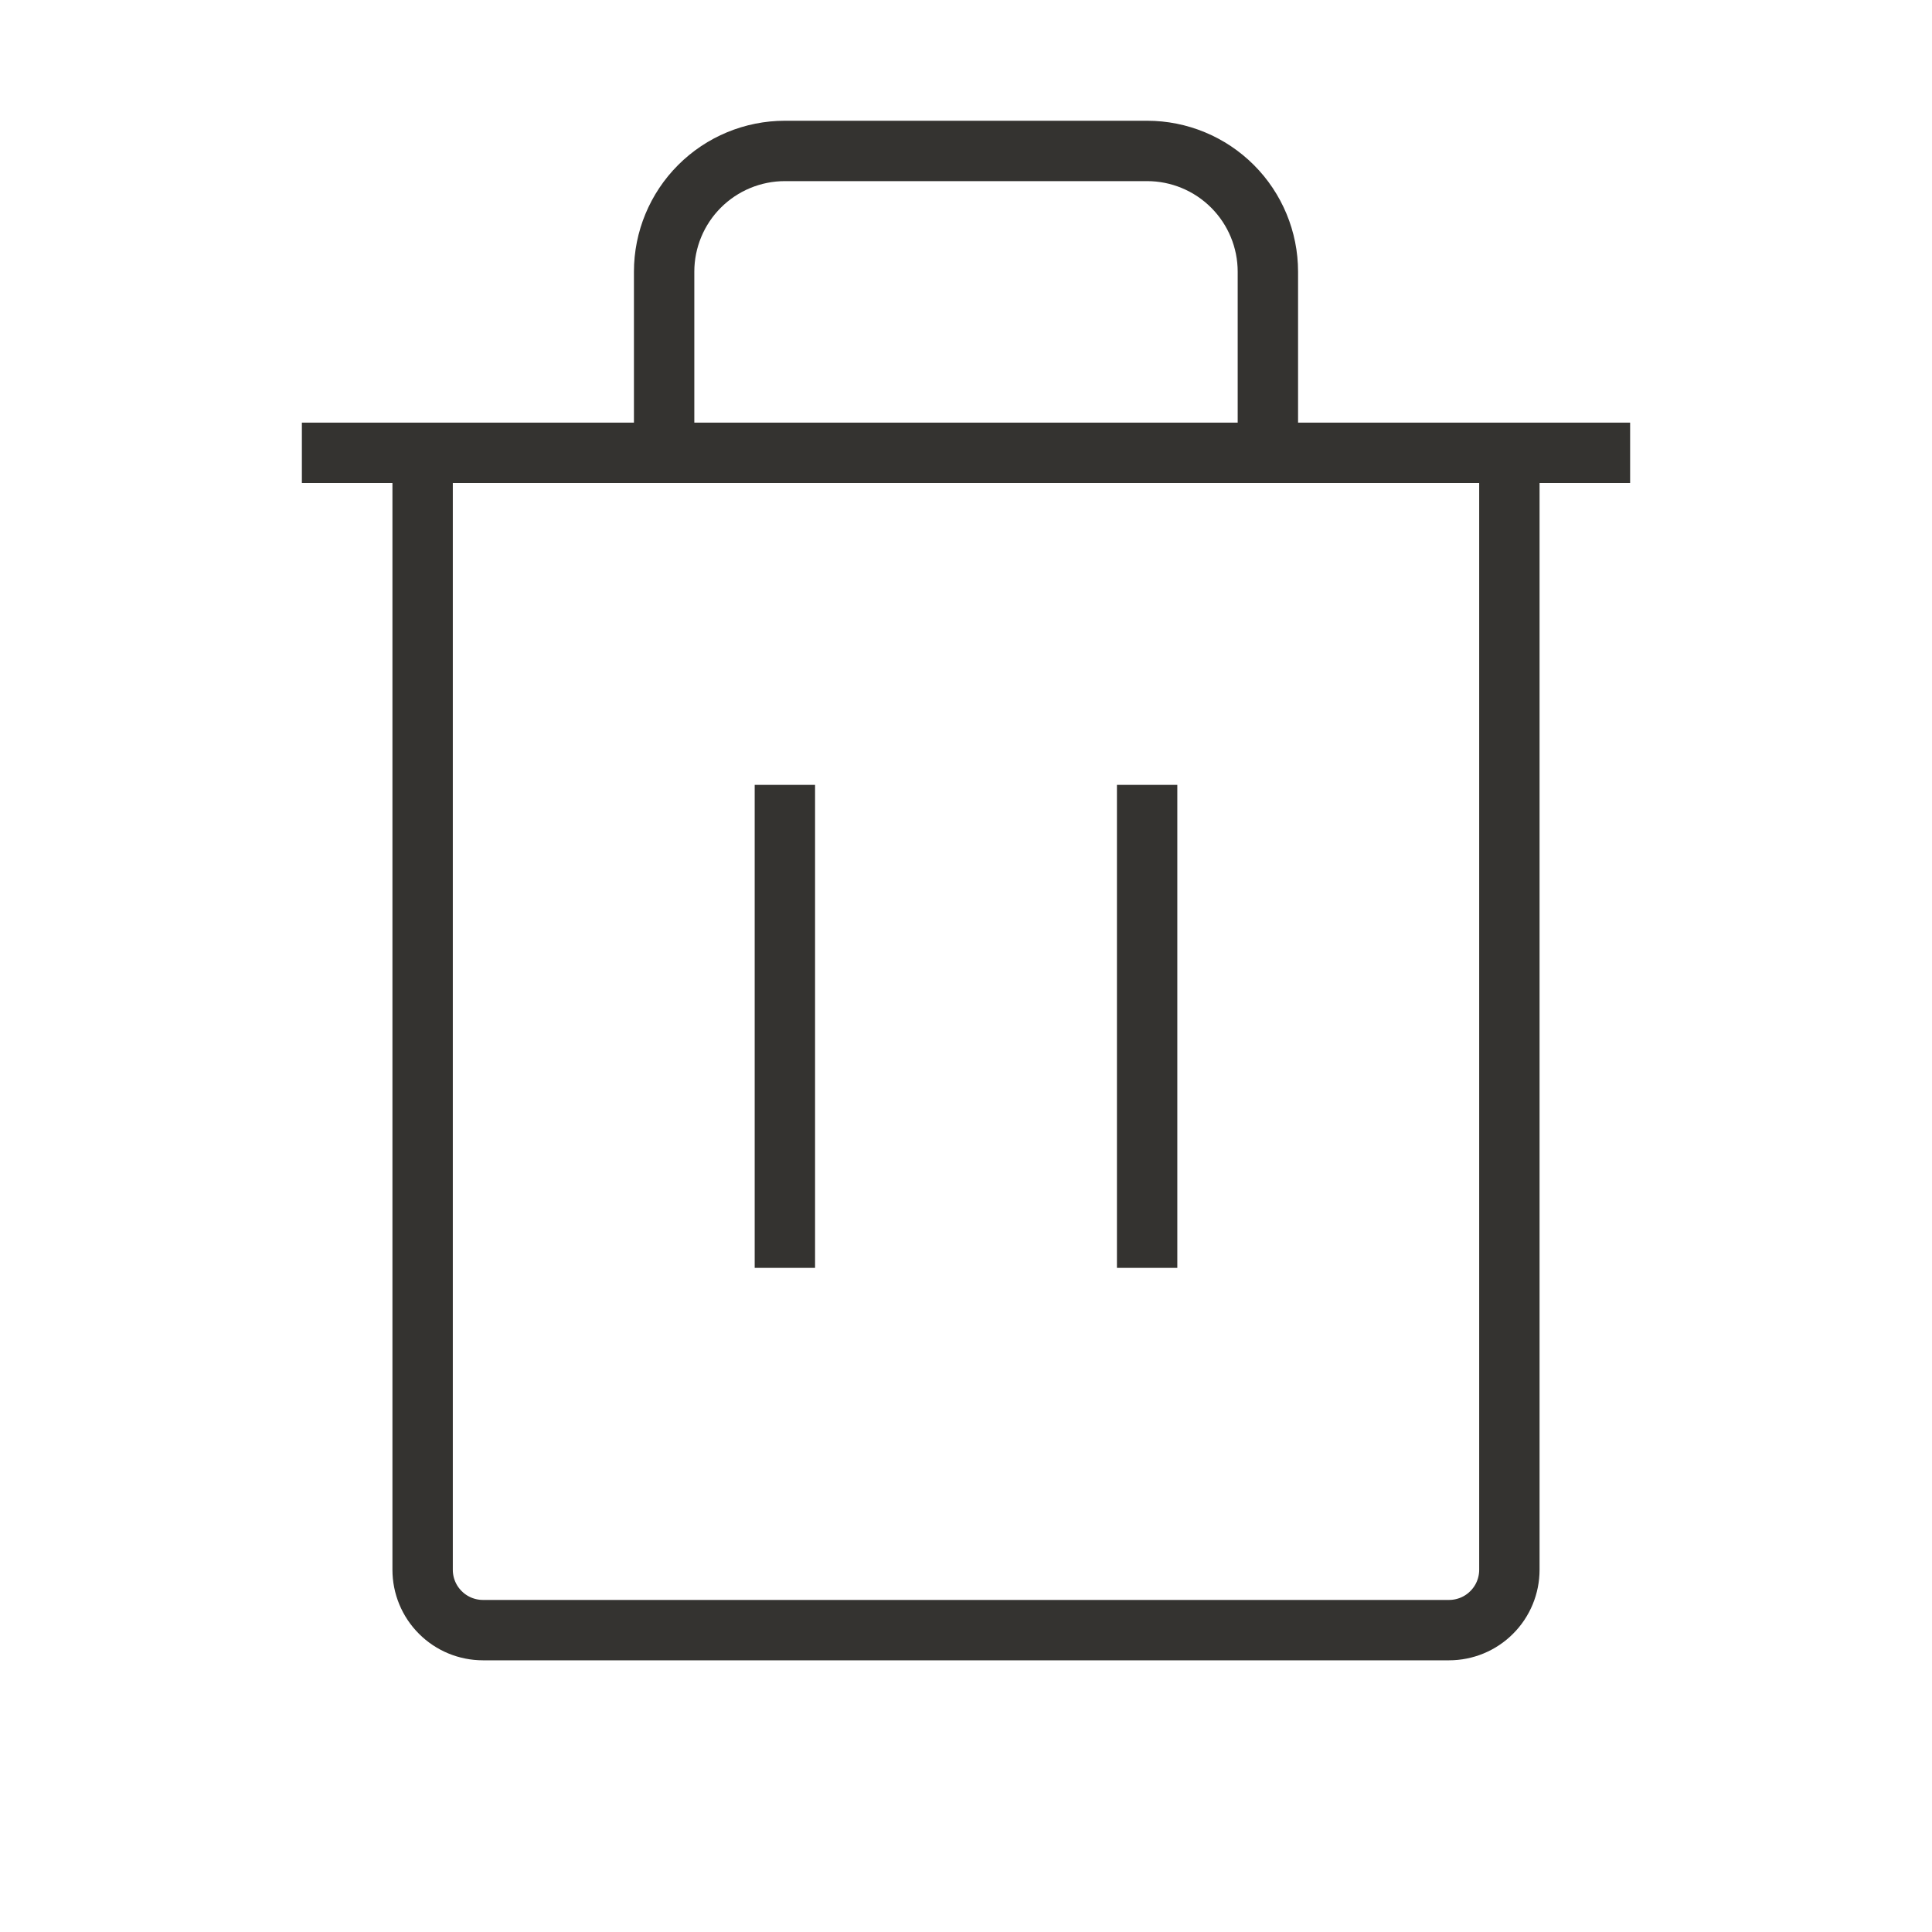 <svg width="32" height="32" viewBox="0 0 32 32" fill="none" xmlns="http://www.w3.org/2000/svg">
<path d="M27 7.5H5" stroke="#343330" strokeWidth="3" strokeLinecap="round" strokeLinejoin="round"/>
<path d="M13 13V21" stroke="#343330" strokeWidth="3" strokeLinecap="round" strokeLinejoin="round"/>
<path d="M19 13V21" stroke="#343330" strokeWidth="3" strokeLinecap="round" strokeLinejoin="round"/>
<path d="M25 7.5V26C25 26.265 24.895 26.52 24.707 26.707C24.52 26.895 24.265 27 24 27H8C7.735 27 7.48 26.895 7.293 26.707C7.105 26.52 7 26.265 7 26V7.5" stroke="#343330" strokeWidth="3" strokeLinecap="round" strokeLinejoin="round"/>
<path d="M21 7.5V4.5C21 3.97 20.789 3.461 20.414 3.086C20.039 2.711 19.53 2.5 19 2.5H13C12.47 2.5 11.961 2.711 11.586 3.086C11.211 3.461 11 3.97 11 4.5V7.5" stroke="#343330" strokeWidth="3" strokeLinecap="round" strokeLinejoin="round"/>
</svg>
